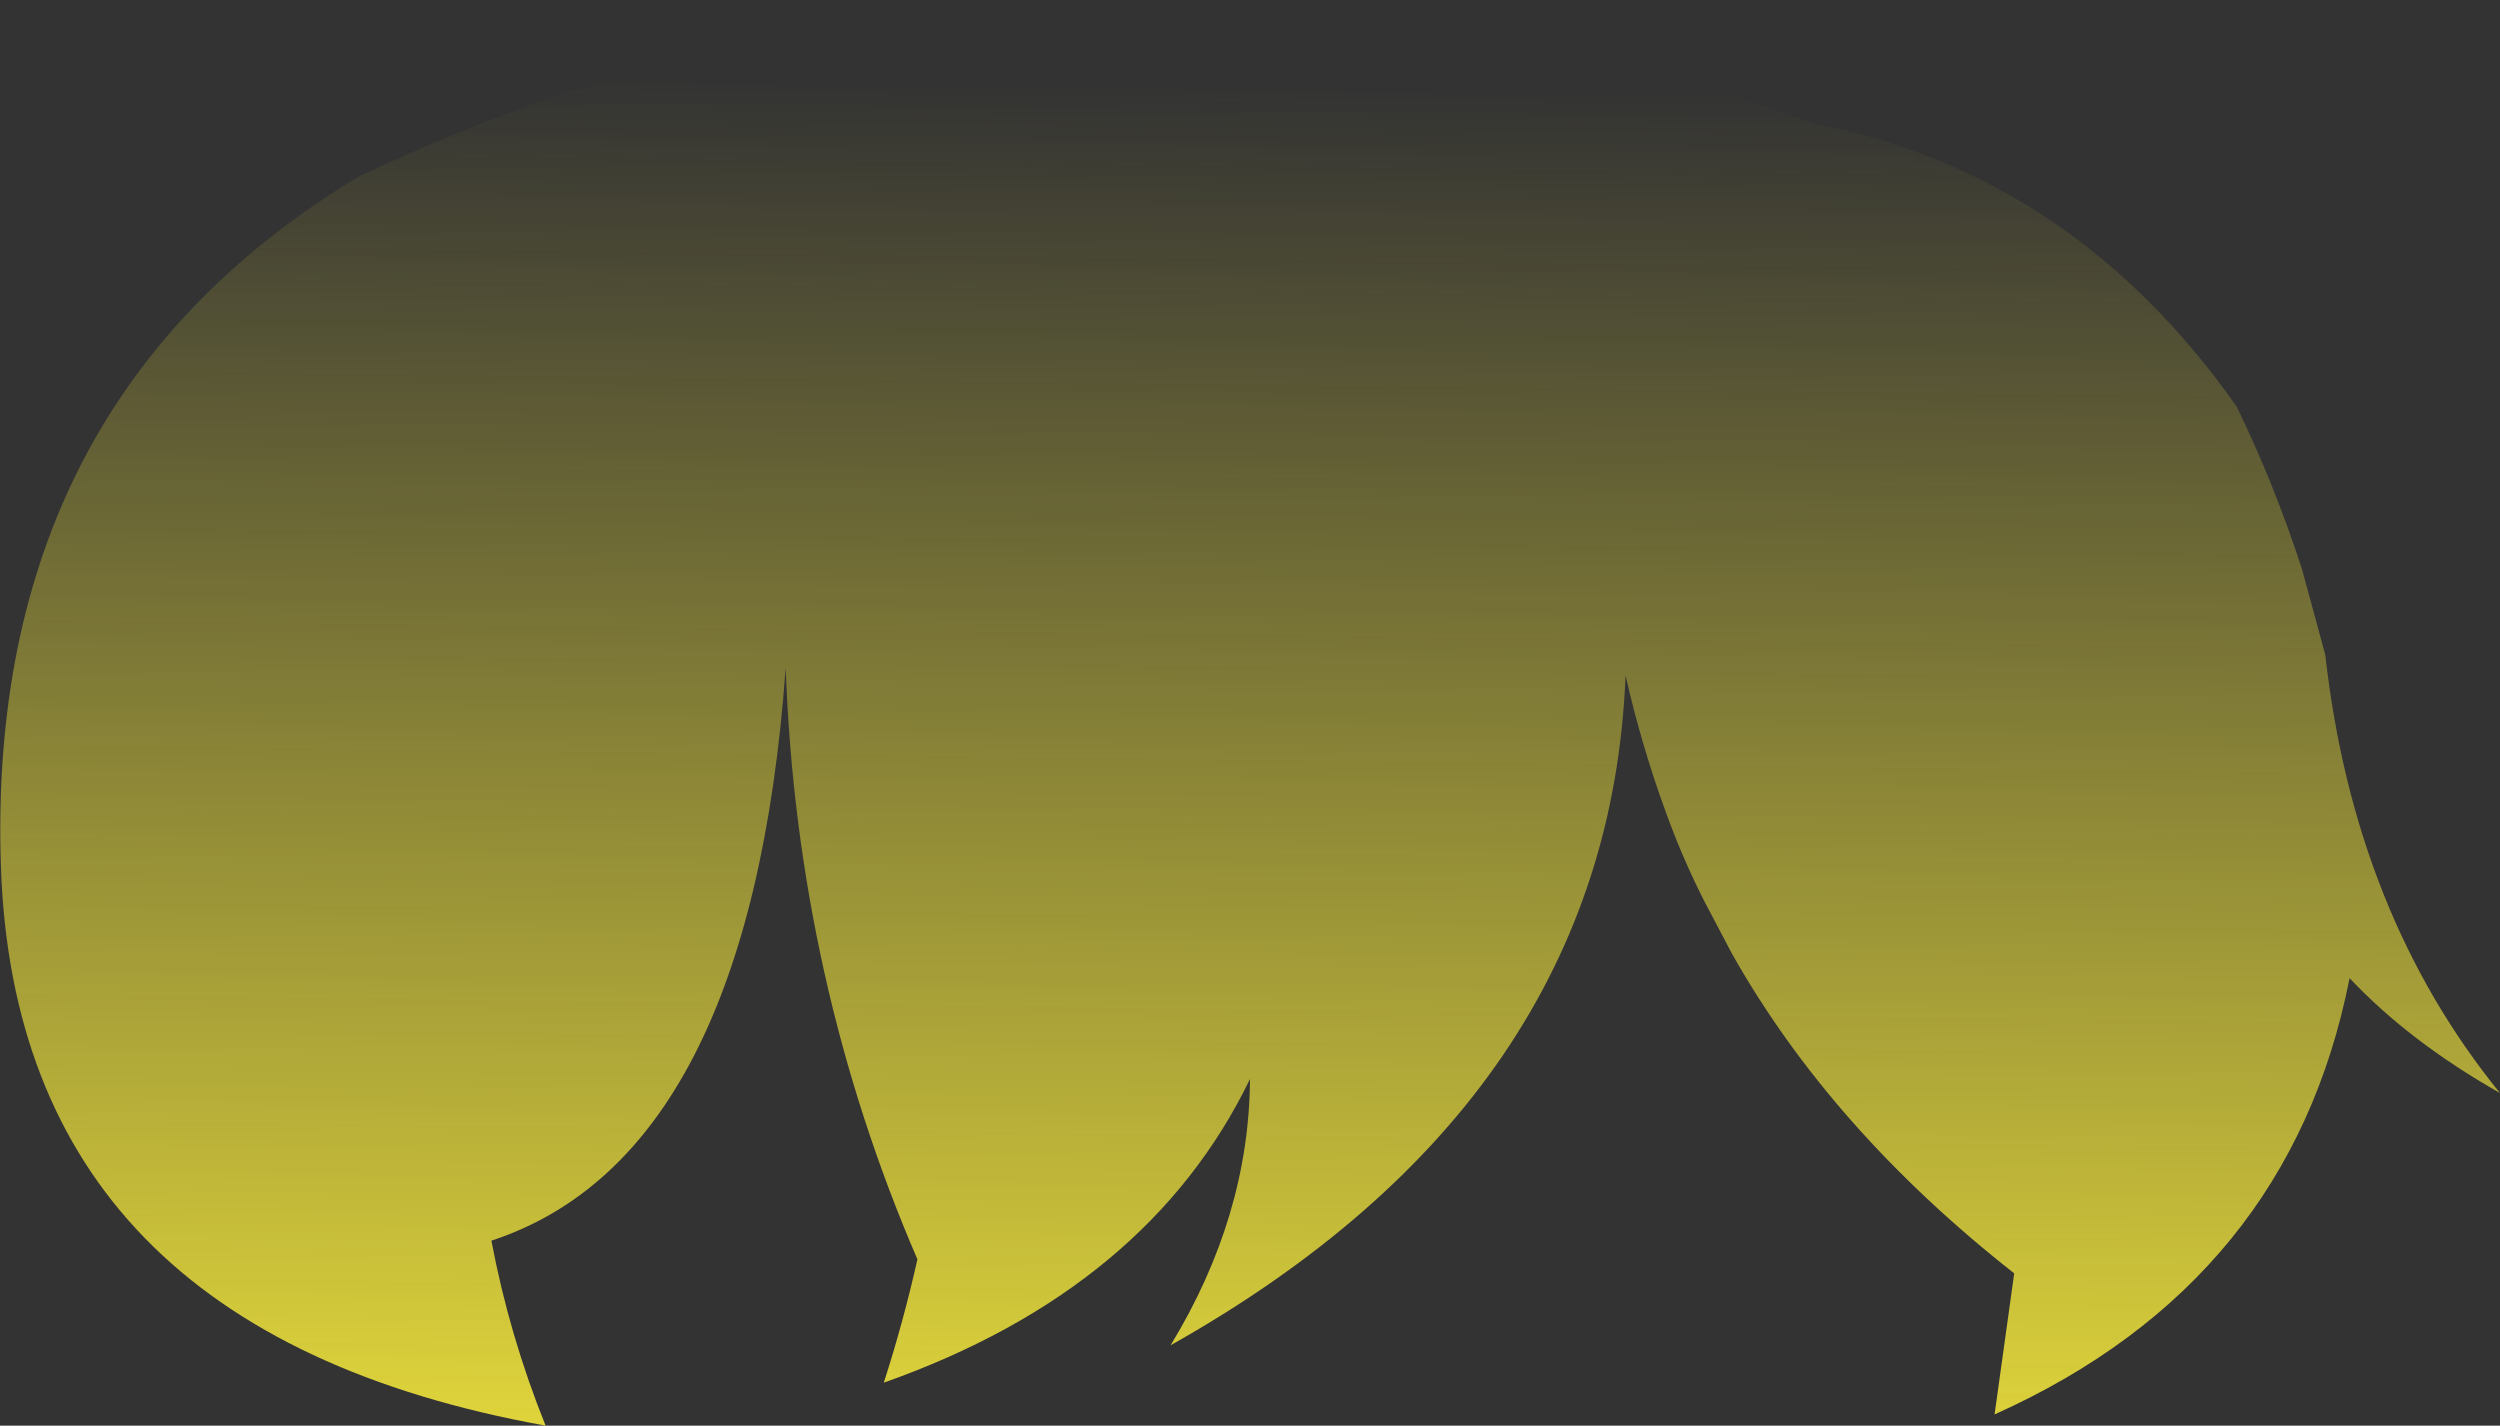 <?xml version="1.0" encoding="UTF-8" standalone="no"?>
<svg xmlns:xlink="http://www.w3.org/1999/xlink" height="76.3px" width="133.8px" xmlns="http://www.w3.org/2000/svg">
  <rect width="100%" height="100%" fill="#333333" stroke="none"/>
  <g transform="matrix(1.0, 0.0, 0.0, 1.0, 66.9, 38.15)">
    <path d="M-40.6 28.25 Q-39.65 33.3 -37.7 38.15 -66.0 33.05 -66.85 8.25 -67.7 -16.65 -47.7 -28.7 -11.0 -46.05 30.35 -31.5 L30.4 -31.5 Q44.1 -28.75 52.8 -16.4 54.8 -12.3 56.3 -7.7 L57.55 -3.1 Q59.1 10.75 66.9 20.35 62.05 17.6 58.85 14.2 55.65 30.45 39.85 37.55 L40.9 30.0 Q31.1 22.3 25.8 12.9 L24.35 10.15 Q23.15 7.8 22.25 5.3 20.95 1.75 20.1 -2.0 19.2 20.65 -4.25 33.85 -0.05 26.95 0.0 19.6 -5.45 30.85 -19.6 35.85 -18.55 32.6 -17.8 29.25 -24.25 14.3 -24.85 -2.4 -26.75 23.7 -40.6 28.25" fill="url(#gradient0)" fill-rule="evenodd" stroke="none"/>
  </g>
  <defs>
    <linearGradient gradientTransform="matrix(-0.002, 0.116, -0.082, -0.001, -0.65, 61.6)" gradientUnits="userSpaceOnUse" id="gradient0" spreadMethod="pad" x1="-819.2" x2="819.2">
      <stop offset="0.0" stop-color="#fff23c" stop-opacity="0.0"/>
      <stop offset="0.38" stop-color="#fff23c" stop-opacity="0.847"/>
      <stop offset="0.604" stop-color="#fff23c" stop-opacity="0.8"/>
      <stop offset="1.0" stop-color="#fff23c" stop-opacity="0.0"/>
    </linearGradient>
  </defs>
</svg>

